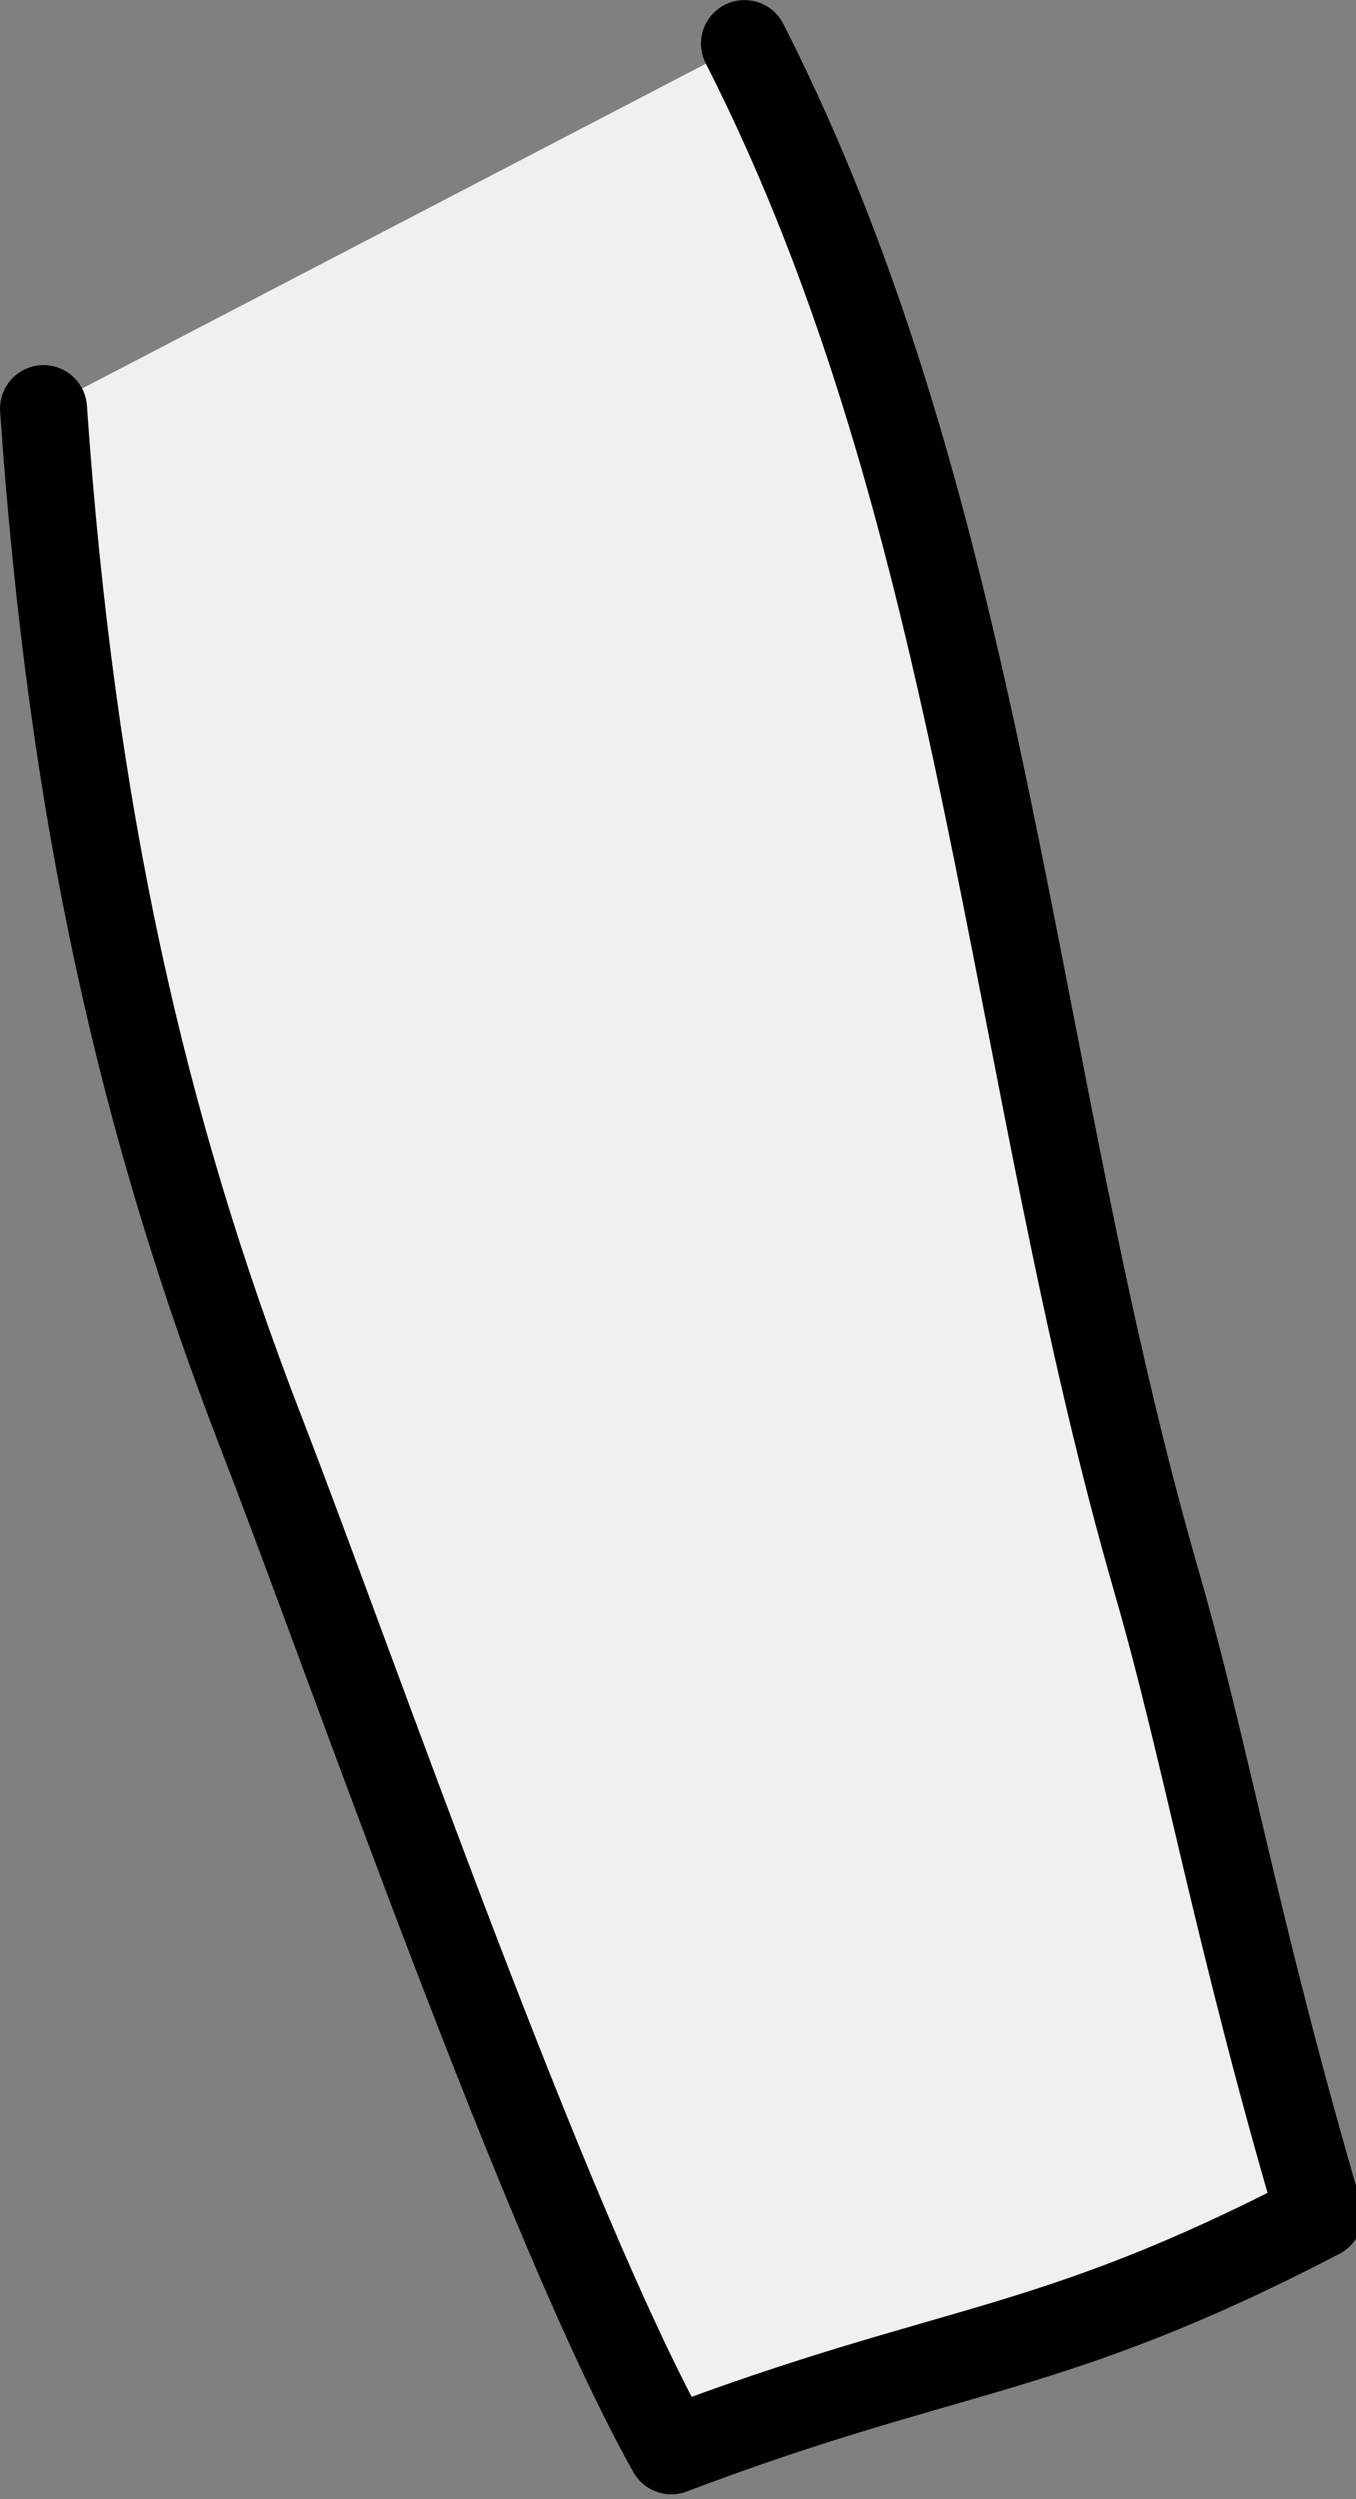 <?xml version="1.0" encoding="UTF-8" standalone="no"?>
<!-- Created with Inkscape (http://www.inkscape.org/) -->

<svg
   width="62.314"
   height="114.833"
   viewBox="0 0 16.487 30.383"
   version="1.1"
   id="svg4156"
   inkscape:version="1.1.1 (3bf5ae0d25, 2021-09-20)"
   sodipodi:docname="Human1.svg"
   xmlns:inkscape="http://www.inkscape.org/namespaces/inkscape"
   xmlns:sodipodi="http://sodipodi.sourceforge.net/DTD/sodipodi-0.dtd"
   xmlns="http://www.w3.org/2000/svg"
   xmlns:svg="http://www.w3.org/2000/svg">
  <rect x="0" y="0" width="16.487" height="30.383" fill="#808080" stroke="none"/>
  <sodipodi:namedview
     id="namedview4158"
     pagecolor="#ffffff"
     bordercolor="#666666"
     borderopacity="1.0"
     inkscape:pageshadow="2"
     inkscape:pageopacity="0.0"
     inkscape:pagecheckerboard="0"
     inkscape:document-units="px"
     showgrid="false"
     inkscape:zoom="4.1524865"
     inkscape:cx="-16.61655"
     inkscape:cy="89.344059"
     inkscape:window-width="1920"
     inkscape:window-height="1010"
     inkscape:window-x="-6"
     inkscape:window-y="-6"
     inkscape:window-maximized="1"
     inkscape:current-layer="layer1"
     units="px" />
  <defs
     id="defs4153" />
  <g
     inkscape:label="Warstwa 1"
     inkscape:groupmode="layer"
     id="layer1"
     transform="translate(-22.205,-103.557)">
    <path
       style="fill:#f0f0ee;fill-opacity:1;stroke:#000000;stroke-width:1.058;stroke-linecap:round;stroke-linejoin:round;stroke-miterlimit:4;stroke-dasharray:none;stroke-opacity:1"
       d="m 31.257,104.087 c 2.947,5.787 3.23,12.535 5.011,18.703 0.612,2.12 0.96,4.225 1.978,7.7 -3.308,1.722 -4.44,1.56 -7.879,2.864 -1.51,-2.685 -3.876,-9.508 -4.985,-12.374 -1.446,-3.735 -2.307,-7.524 -2.648,-12.455"
       id="path8549"
       sodipodi:nodetypes="csccsc" />
  </g>
</svg>
